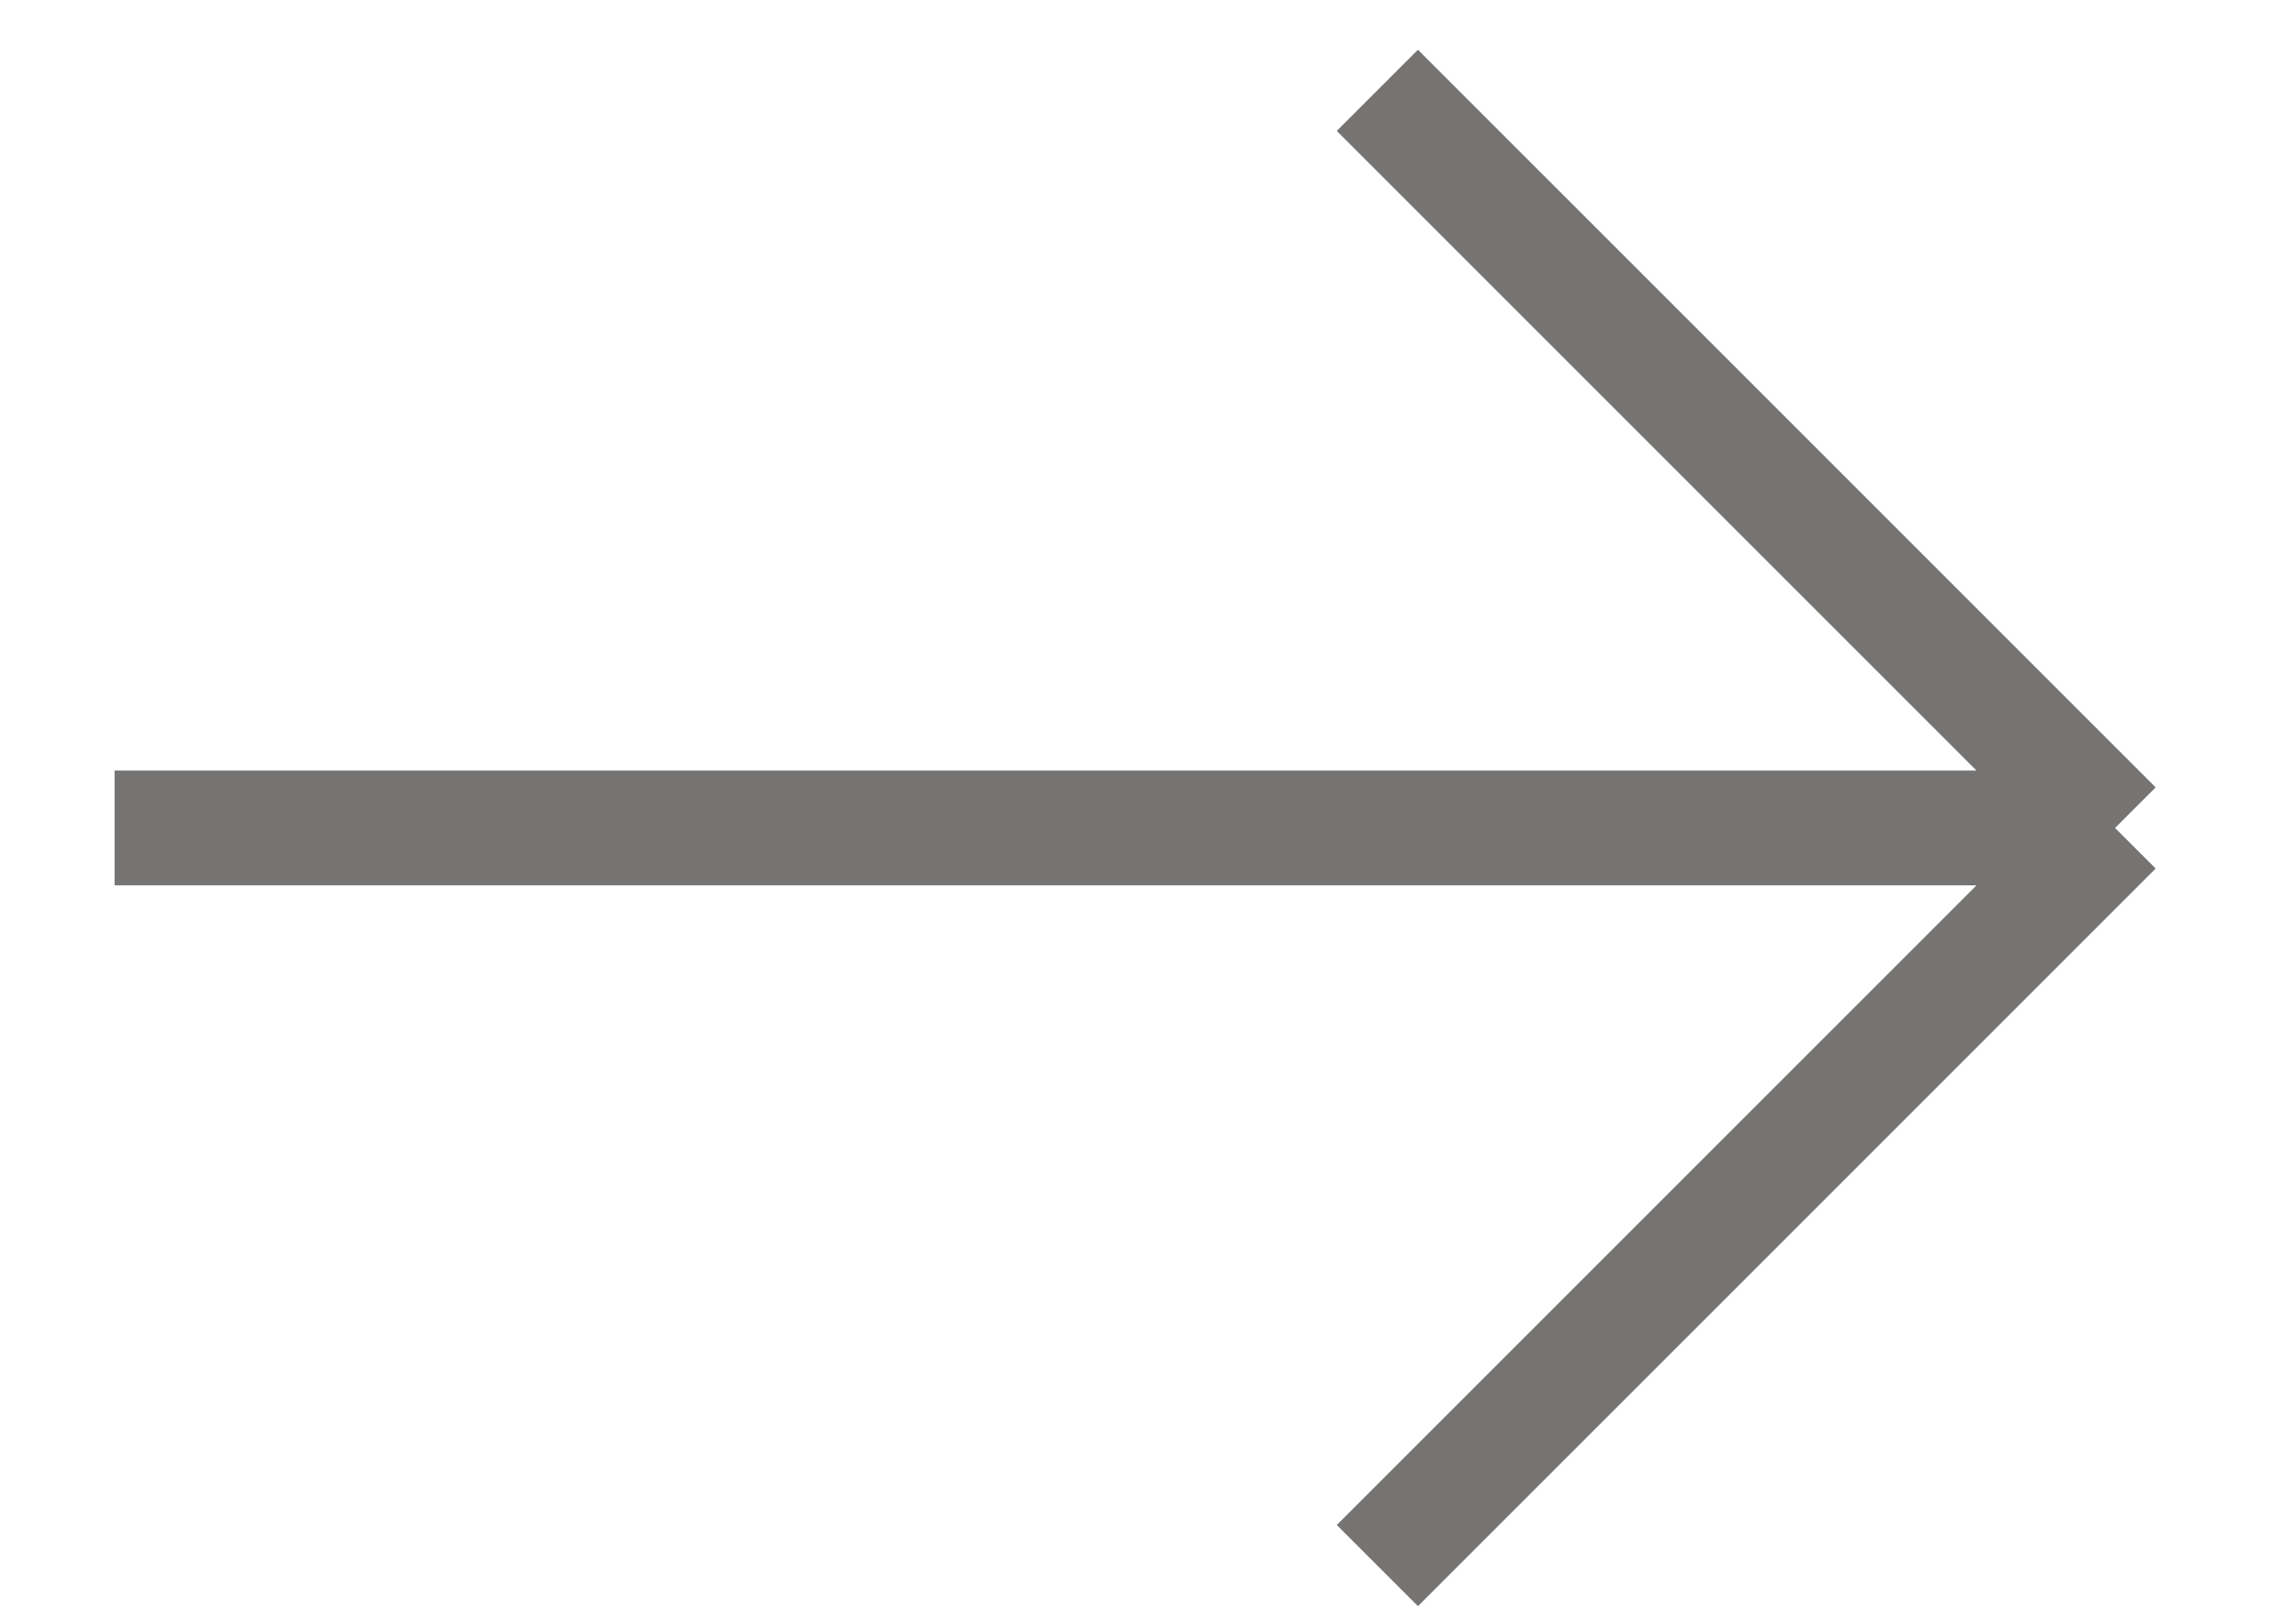 <svg width="20" height="14" viewBox="0 0 20 14" fill="none" xmlns="http://www.w3.org/2000/svg">
<path d="M11.998 0.787L18.424 7.213M18.424 7.213L11.998 13.639M18.424 7.213L0.998 7.213" stroke="#757472"/>
</svg>
